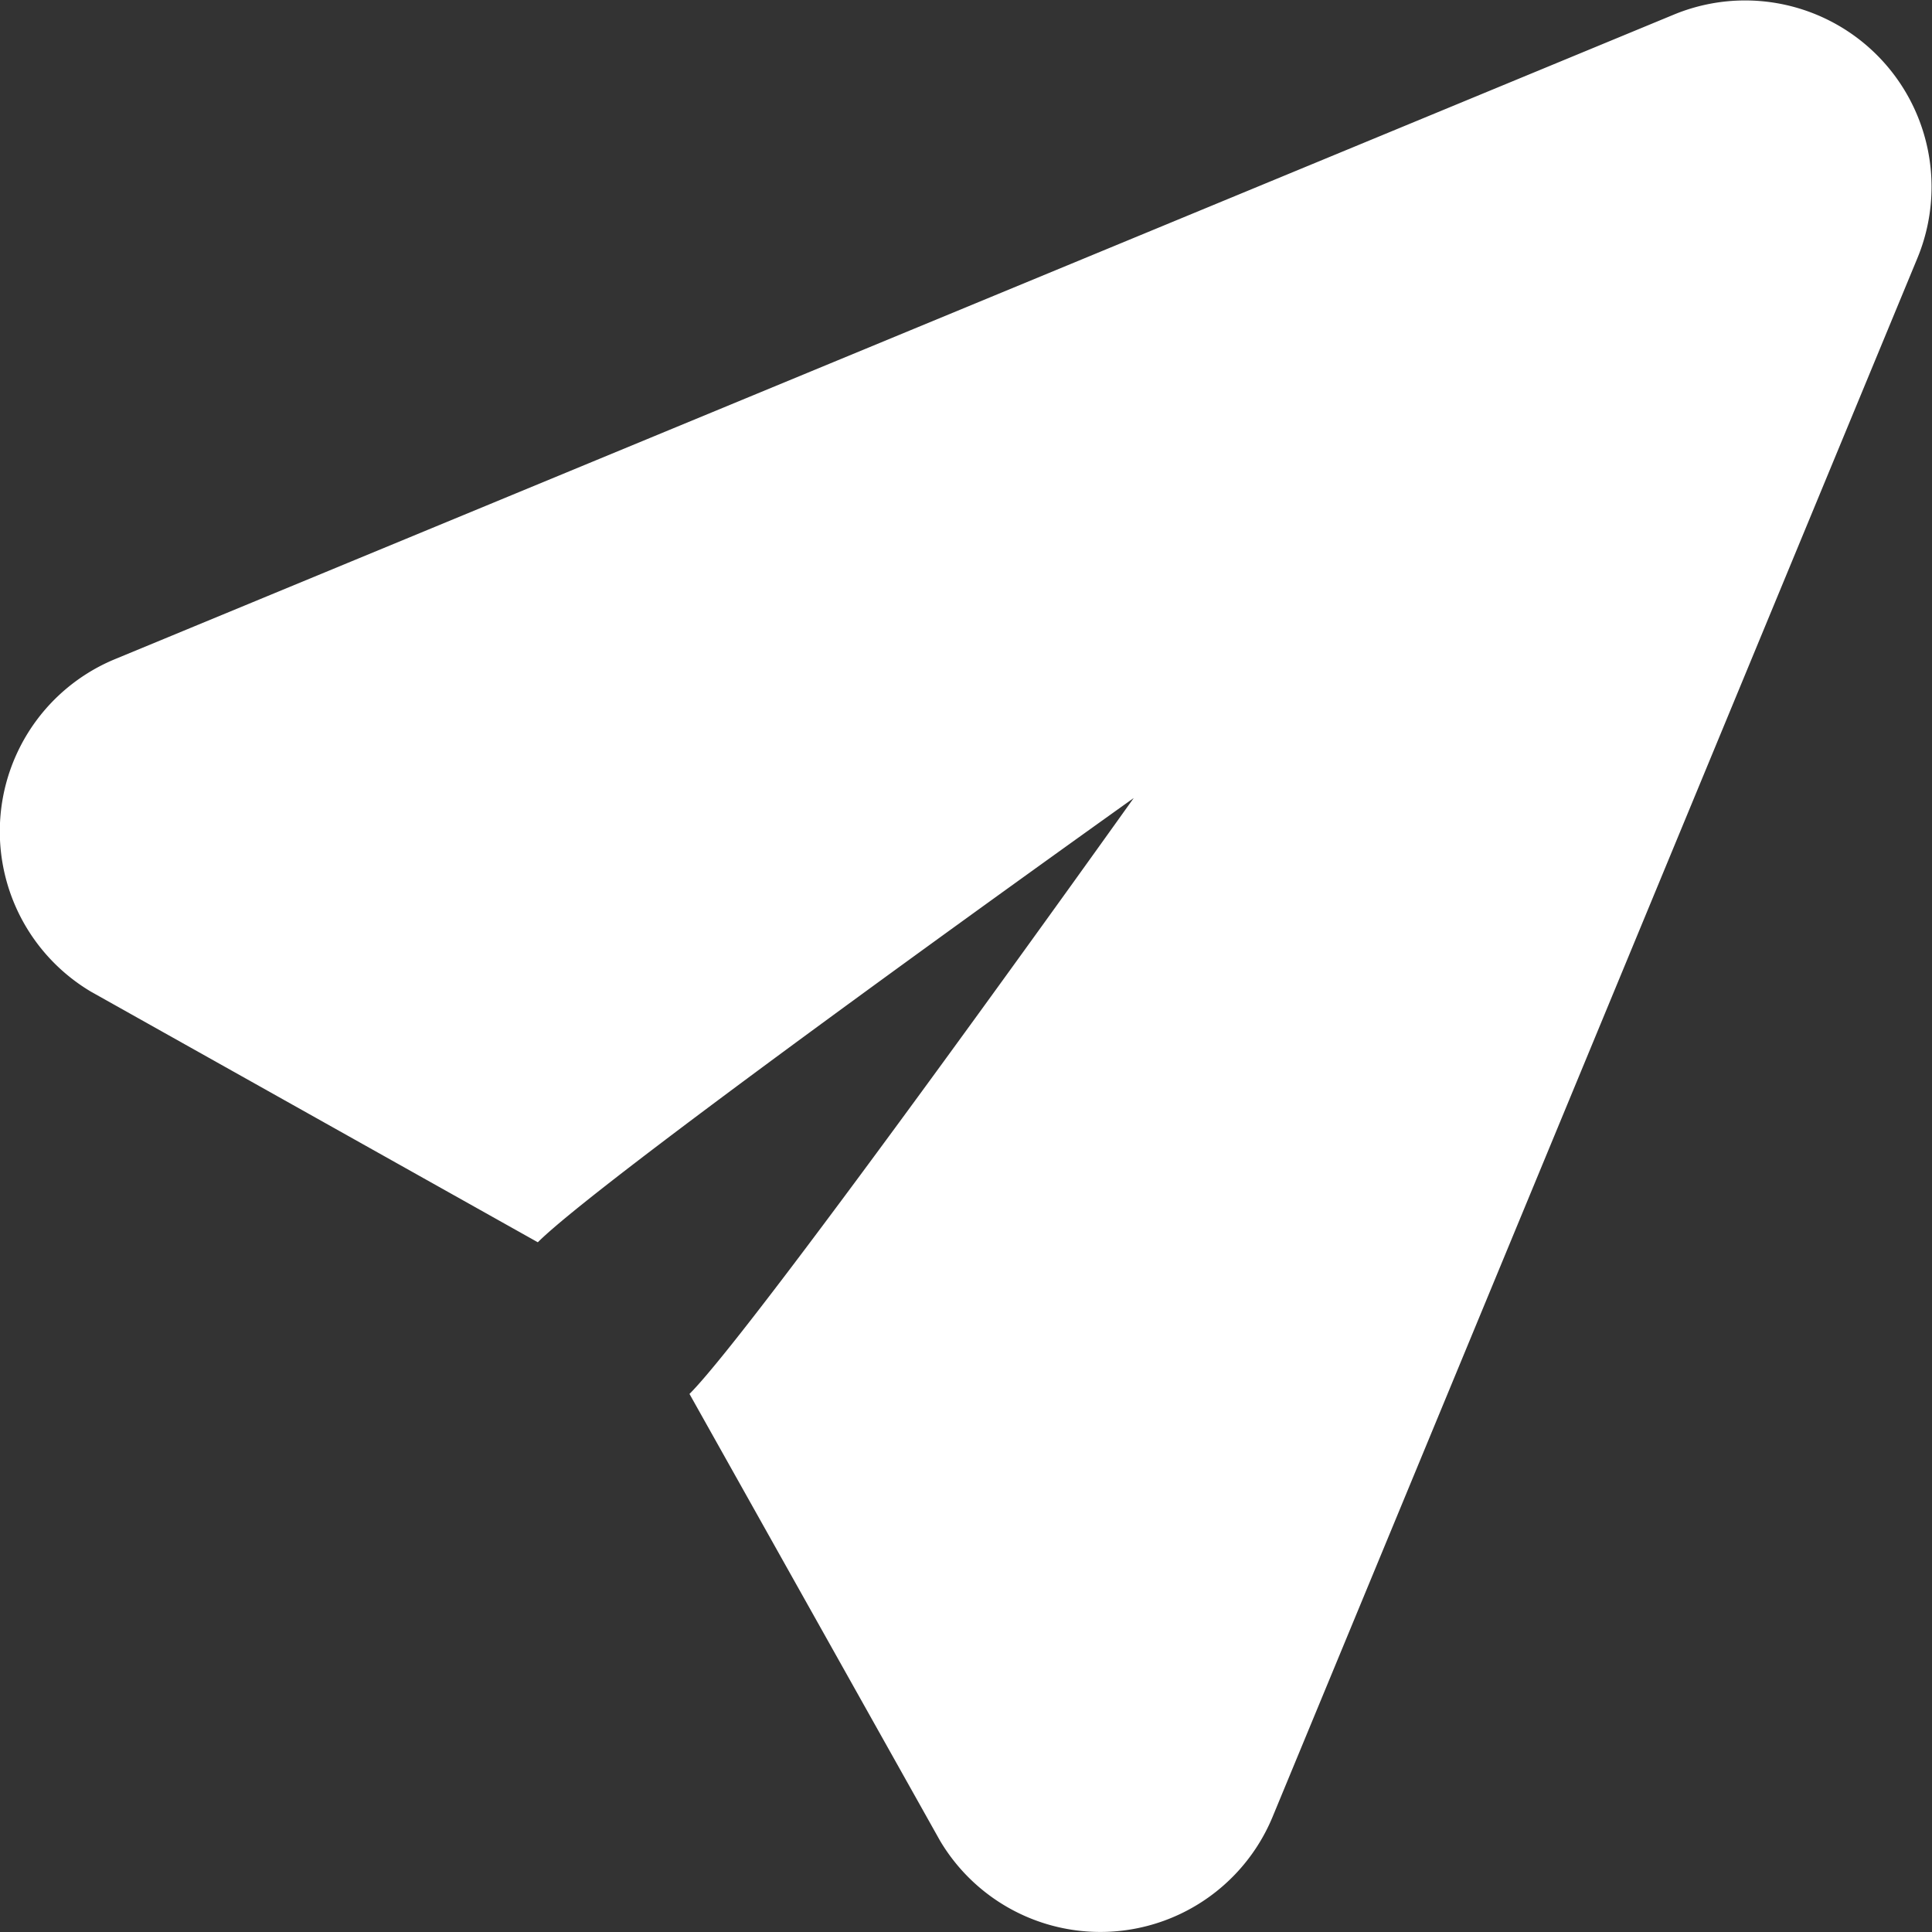 <svg id="Send_Fill_" data-name="Send [Fill]" xmlns="http://www.w3.org/2000/svg" width="16" height="16" viewBox="0 0 16 16">
  <rect x="0" y="0" width="16" height="16" fill="#333333" stroke="none"/>
  <defs>
    <style>
      .cls-1 {
        fill: #fff;
      }
    </style>
  </defs>
  <path id="Send_Fill_2" data-name="Send [Fill]" class="cls-1" d="M15.862,2.121,2.954,7.458a1.544,1.544,0,0,0-.2,2.755l3.7,2.075c.566-.566,4.935-3.679,4.935-3.679s-3.113,4.369-3.679,4.935l2.075,3.7a1.544,1.544,0,0,0,2.755-.2L17.879,4.138a1.544,1.544,0,0,0-2.017-2.017Z" transform="translate(-2 -2)"/>
</svg>
